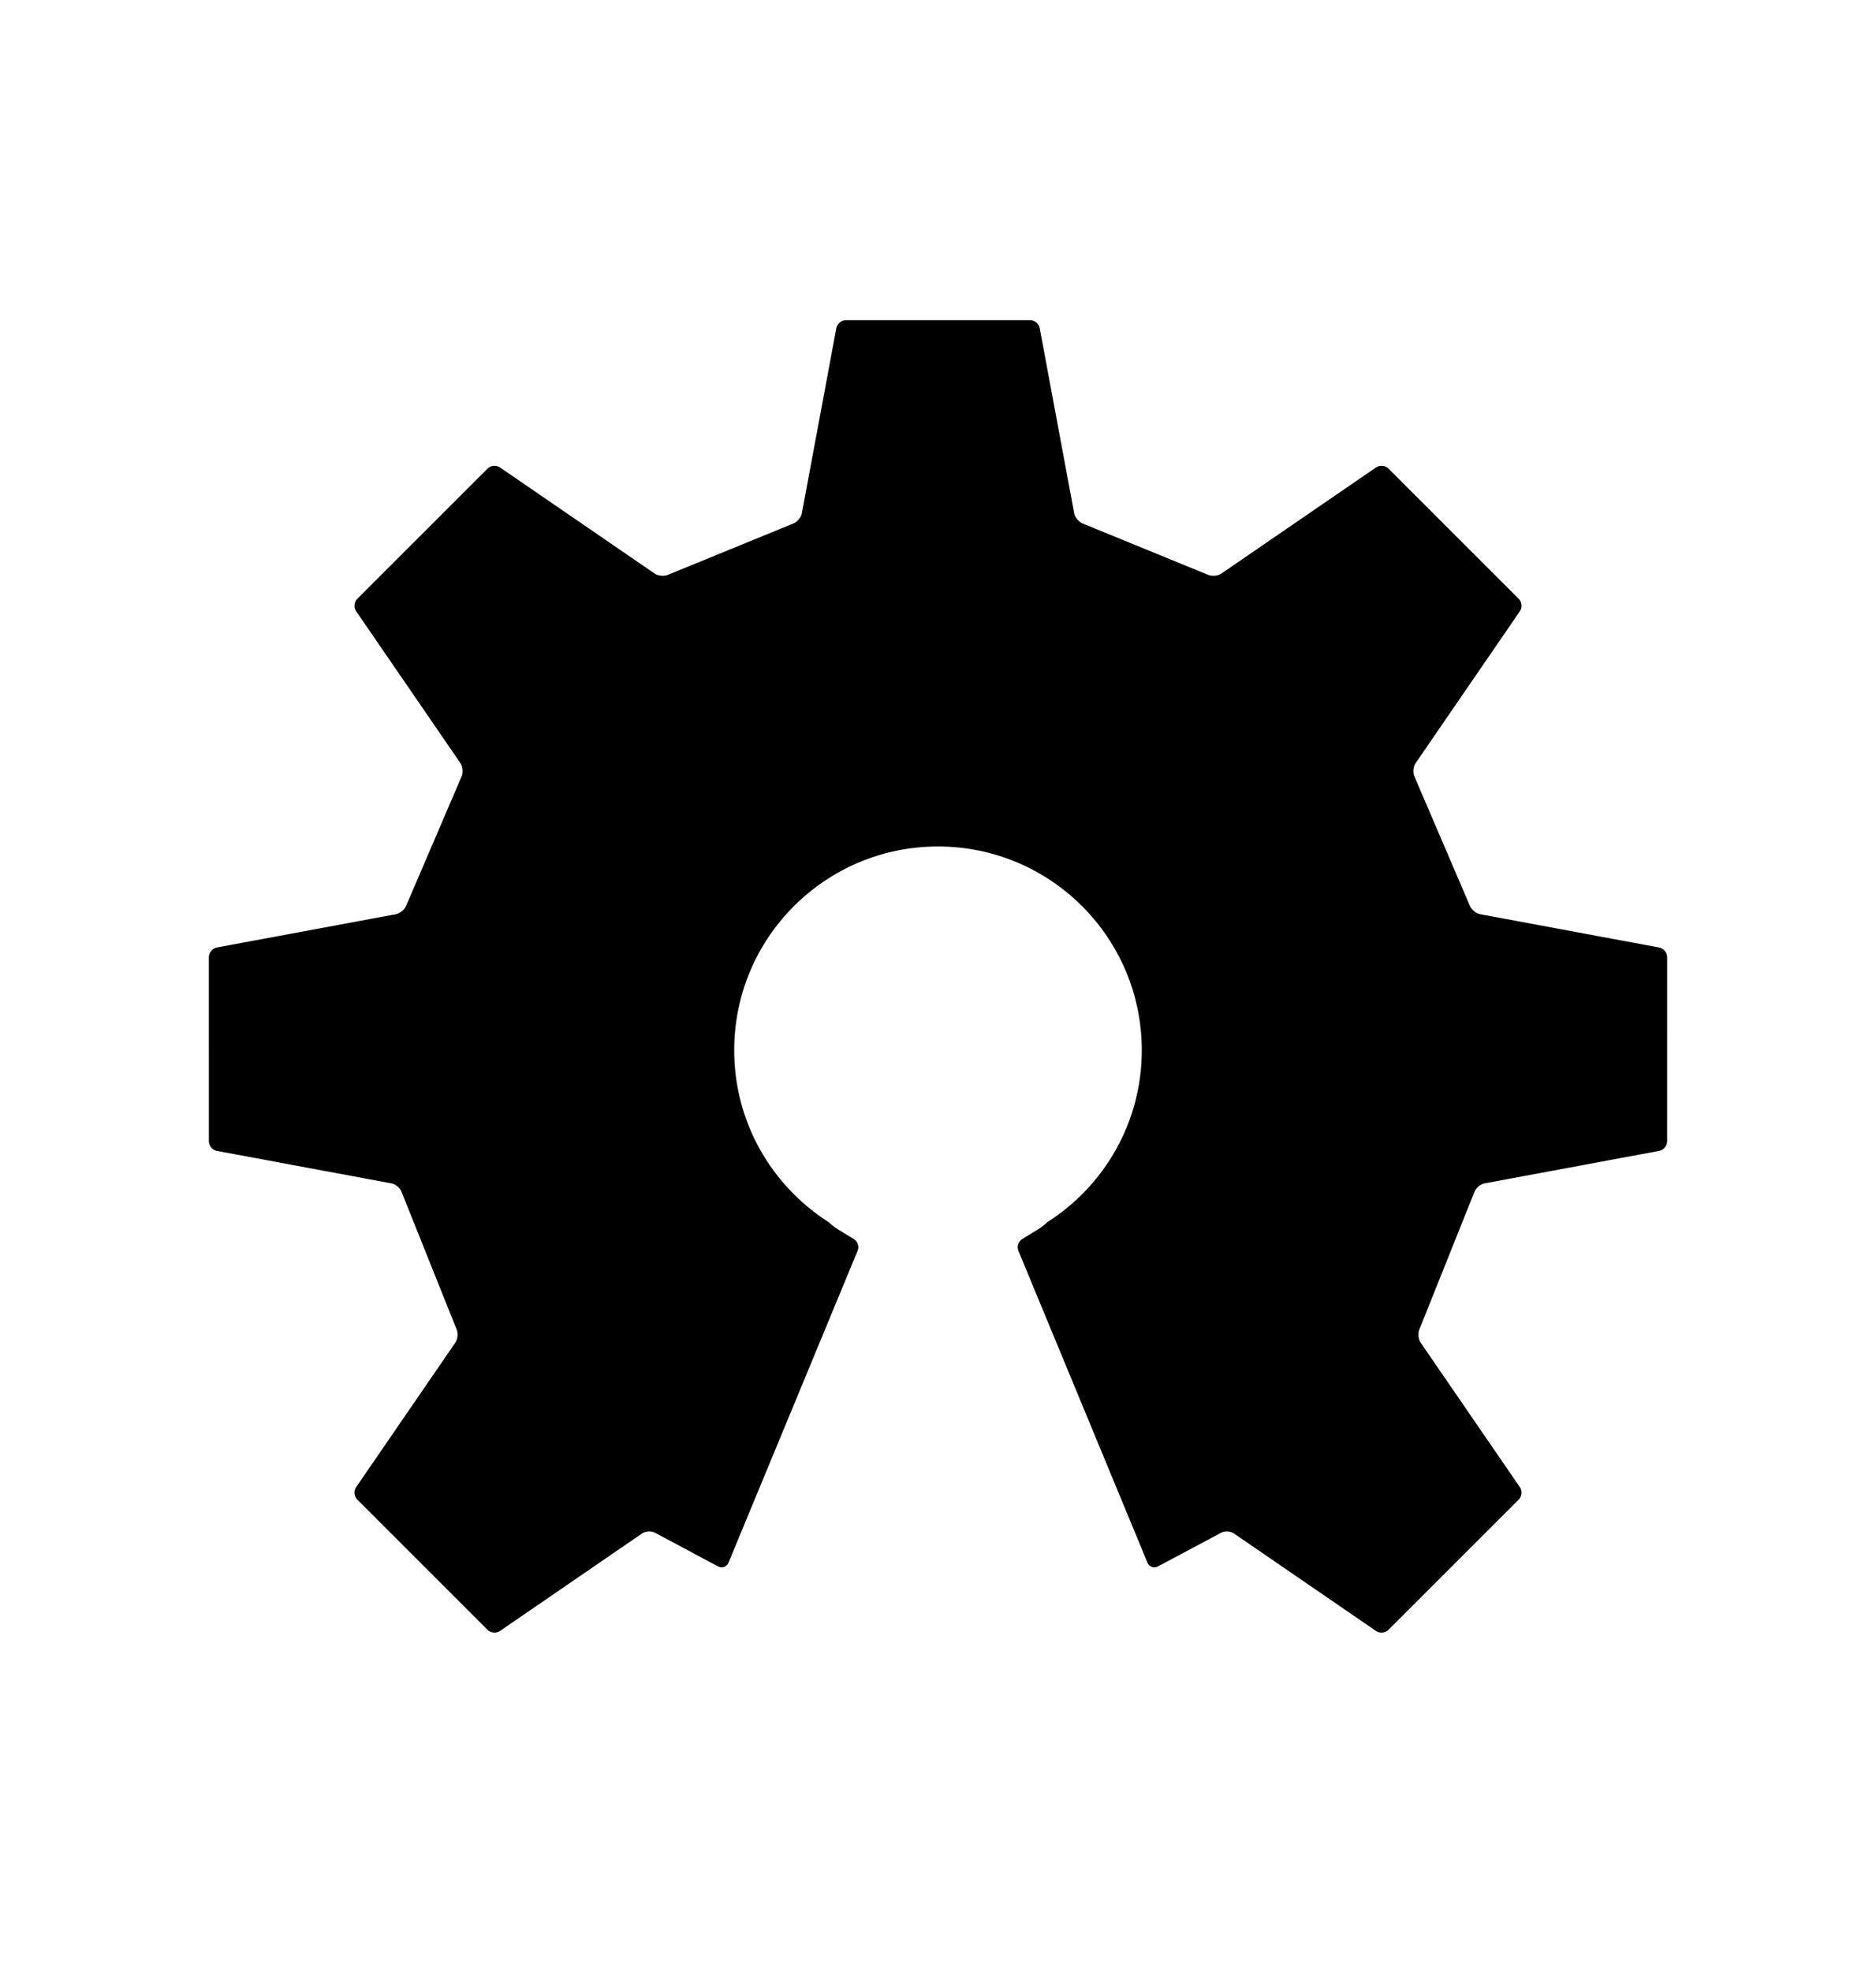 <?xml version="1.0" encoding="UTF-8" standalone="no"?>
<!-- Generator: Adobe Illustrator 13.0.2, SVG Export Plug-In . SVG Version: 6.00 Build 14948)  -->

<svg
   version="1.2"
   id="Layer_1"
   x="0px"
   y="0px"
   width="172.238px"
   height="180.994px"
   viewBox="0 0 172.238 180.994"
   xml:space="preserve"
   sodipodi:docname="oshw-logo-outline.svg"
   inkscape:version="1.3.2 (091e20ef0f, 2023-11-25)"
   inkscape:export-filename="oshw-logo-outline.png"
   inkscape:export-xdpi="142.68628"
   inkscape:export-ydpi="142.68628"
   xmlns:inkscape="http://www.inkscape.org/namespaces/inkscape"
   xmlns:sodipodi="http://sodipodi.sourceforge.net/DTD/sodipodi-0.dtd"
   xmlns="http://www.w3.org/2000/svg"
   xmlns:svg="http://www.w3.org/2000/svg"><defs
   id="defs17" /><sodipodi:namedview
   id="namedview17"
   pagecolor="#505050"
   bordercolor="#ffffff"
   borderopacity="1"
   inkscape:showpageshadow="0"
   inkscape:pageopacity="0"
   inkscape:pagecheckerboard="1"
   inkscape:deskcolor="#505050"
   inkscape:zoom="6.3055699"
   inkscape:cx="86.352226"
   inkscape:cy="101.10109"
   inkscape:window-width="1920"
   inkscape:window-height="1004"
   inkscape:window-x="0"
   inkscape:window-y="0"
   inkscape:window-maximized="1"
   inkscape:current-layer="Layer_1" />

















<g
   id="g17"
   transform="translate(2.1556293e-6,29.401)"
   style="fill:#000000;stroke:none">
	<path
   fill="#333333"
   d="m 152.336,57.604 -16.439,-3.057 c -0.4,-0.075 -0.838,-0.451 -0.973,-0.837 l -5.039,-11.756 c -0.188,-0.363 -0.152,-0.933 0.08,-1.271 l 9.578,-13.96 c 0.229,-0.336 0.184,-0.847 -0.105,-1.136 L 127.475,13.624 c -0.289,-0.289 -0.799,-0.336 -1.135,-0.105 l -14.205,9.748 c -0.336,0.231 -0.912,0.272 -1.277,0.092 L 99.462,18.694 c -0.387,-0.128 -0.764,-0.561 -0.84,-0.962 L 95.457,0.729 C 95.383,0.328 94.988,0 94.58,0 H 77.66 C 77.253,0 76.858,0.328 76.784,0.729 L 73.62,17.732 c -0.076,0.401 -0.452,0.834 -0.84,0.962 l -11.397,4.665 c -0.366,0.18 -0.942,0.139 -1.277,-0.092 L 45.902,13.519 c -0.337,-0.231 -0.848,-0.184 -1.136,0.105 L 32.802,25.587 c -0.288,0.289 -0.336,0.8 -0.105,1.136 l 9.579,13.96 c 0.23,0.338 0.266,0.908 0.079,1.271 l -5.04,11.756 c -0.134,0.386 -0.571,0.762 -0.973,0.837 l -16.438,3.057 c -0.402,0.076 -0.729,0.47 -0.729,0.878 l 10e-4,16.919 c 0,0.408 0.328,0.805 0.729,0.878 l 16.035,2.984 c 0.401,0.073 0.83,0.454 0.952,0.843 l 5.006,12.505 c 0.179,0.367 0.137,0.941 -0.095,1.277 l -9.108,13.273 c -0.23,0.336 -0.183,0.848 0.105,1.137 l 11.965,11.963 c 0.288,0.287 0.799,0.334 1.136,0.105 l 13.038,-8.949 c 0.336,-0.23 0.899,-0.248 1.25,-0.043 l 5.75,3.07 c 0.364,0.186 0.789,0.029 0.945,-0.348 L 78.74,85.449 c 0.157,-0.377 0,-0.858 -0.348,-1.071 l -1.439,-0.881 c -0.266,-0.162 -0.627,-0.441 -0.91,-0.697 -5.191,-3.324 -8.635,-9.139 -8.635,-15.761 0,-10.334 8.378,-18.711 18.711,-18.711 10.333,0 18.71,8.377 18.71,18.711 0,6.622 -3.443,12.437 -8.635,15.761 -0.281,0.256 -0.643,0.535 -0.908,0.697 l -1.439,0.881 c -0.346,0.213 -0.504,0.694 -0.348,1.071 l 11.855,28.648 c 0.156,0.377 0.58,0.533 0.945,0.348 l 5.75,-3.07 c 0.352,-0.205 0.914,-0.188 1.25,0.043 l 13.039,8.949 c 0.336,0.229 0.848,0.182 1.135,-0.105 l 11.965,-11.963 c 0.289,-0.289 0.336,-0.801 0.105,-1.137 l -9.109,-13.273 c -0.23,-0.336 -0.273,-0.91 -0.094,-1.277 l 5.006,-12.505 c 0.123,-0.389 0.549,-0.77 0.951,-0.843 l 16.035,-2.984 c 0.4,-0.073 0.729,-0.47 0.729,-0.878 l 0.002,-16.919 c 0.001,-0.409 -0.327,-0.803 -0.727,-0.879 z m -2.874,15.947 -13.822,2.572 c -1.047,0.207 -1.727,0.645 -2.313,1.151 -0.531,0.487 -1.004,1.053 -1.337,1.934 l -4.971,12.415 c -0.317,0.736 -0.384,1.356 -0.39,1.924 0.021,0.896 0.168,1.758 0.84,2.781 l 7.834,11.416 -8.782,8.781 -11.184,-7.676 c -0.979,-0.648 -1.855,-0.805 -2.705,-0.818 -0.717,0.008 -1.453,0.127 -2.276,0.568 h -10e-4 l -2.903,1.551 -9.744,-23.547 c 0.234,-0.169 0.45,-0.343 0.668,-0.528 C 104.423,82.1 108.43,75.227 108.43,67.438 108.428,55.114 98.443,45.128 86.12,45.126 73.798,45.128 63.812,55.114 63.808,67.438 c 0.002,7.789 4.008,14.661 10.056,18.636 0.216,0.184 0.431,0.357 0.668,0.528 l -9.743,23.548 -2.903,-1.551 c -0.835,-0.447 -1.583,-0.561 -2.281,-0.568 -0.86,0.014 -1.729,0.172 -2.708,0.822 l -11.177,7.672 -8.784,-8.781 7.835,-11.42 c 0.666,-1.021 0.817,-1.878 0.838,-2.777 -0.008,-0.582 -0.082,-1.203 -0.388,-1.92 L 40.242,79.185 C 39.907,78.309 39.433,77.752 38.908,77.27 38.319,76.766 37.645,76.331 36.588,76.122 L 22.777,73.552 22.776,61.133 37,58.484 c 1.031,-0.207 1.692,-0.624 2.277,-1.111 0.521,-0.463 0.994,-0.997 1.346,-1.846 l 0.002,10e-4 5.01,-11.69 c 0.338,-0.739 0.433,-1.396 0.439,-2.036 -0.019,-0.875 -0.164,-1.731 -0.819,-2.743 l -8.316,-12.117 8.782,-8.782 12.348,8.475 c 1.031,0.672 1.878,0.813 2.774,0.833 0.586,-0.005 1.206,-0.08 1.926,-0.389 l 11.354,-4.647 c 0.879,-0.346 1.433,-0.826 1.907,-1.352 0.494,-0.586 0.915,-1.248 1.126,-2.276 L 79.91,4 h 12.418 l 2.752,14.79 c 0.216,1.047 0.637,1.707 1.13,2.291 0.478,0.53 1.032,1.01 1.919,1.357 l 11.356,4.649 c 0.712,0.303 1.318,0.377 1.908,0.385 0.888,-0.023 1.744,-0.162 2.774,-0.833 l 12.352,-8.478 8.781,8.783 -8.305,12.103 c -0.668,0.997 -0.814,1.876 -0.834,2.757 0.006,0.625 0.098,1.263 0.413,1.97 l 5.038,11.756 h 0.001 c 0.354,0.85 0.827,1.383 1.349,1.846 0.583,0.485 1.238,0.902 2.272,1.111 l 14.228,2.646 z"
   id="path17"
   style="fill:#000000;stroke:none" />
</g>
<path
   style="fill:#000000;fill-opacity:1;stroke:#000000;stroke-width:2.398;stroke-linecap:square;stroke-opacity:1"
   d="m 41.459,141.53 c -2.305,-2.31 -4.191,-4.288 -4.191,-4.396 0,-0.108 1.777,-2.794 3.949,-5.968 4.201,-6.14 4.795,-7.34 4.444,-8.973 -0.3,-1.394 -5.127,-13.477 -5.86,-14.668 -0.322,-0.523 -0.988,-1.188 -1.48,-1.477 -0.67,-0.394 -13.883,-3.123 -15.118,-3.123 -0.114,0 -0.208,-2.768 -0.208,-6.151 v -6.151 l 3.885,-0.705 c 8.328,-1.512 11.301,-2.177 12.115,-2.71 1.03,-0.675 1.476,-1.533 4.657,-8.958 1.862,-4.347 2.497,-6.185 2.497,-7.231 0,-1.457 0.295,-0.975 -8.721,-14.254 -0.247,-0.364 0.62,-1.4 3.977,-4.758 l 4.293,-4.293 2.683,1.855 c 10.135,7.006 10.731,7.366 12.219,7.366 1.051,0 3.087,-0.677 7.782,-2.59 6.655,-2.71 7.621,-3.251 8.361,-4.682 0.248,-0.479 1.038,-4.071 1.756,-7.981 0.718,-3.91 1.378,-7.359 1.467,-7.664 0.147,-0.503 0.72,-0.555 6.146,-0.555 5.424,0 5.999,0.052 6.15,0.555 0.091,0.305 0.757,3.764 1.478,7.686 1.331,7.228 1.644,8.281 2.766,9.296 0.344,0.312 3.556,1.774 7.138,3.25 4.841,1.995 6.876,2.684 7.93,2.684 1.565,0 2.184,-0.361 10.524,-6.147 l 4.426,-3.071 4.217,4.208 c 2.319,2.314 4.217,4.319 4.217,4.455 0,0.136 -1.311,2.136 -2.913,4.445 -5.459,7.87 -5.968,8.743 -5.968,10.238 0,0.992 0.675,2.934 2.497,7.188 3.18,7.424 3.627,8.283 4.657,8.958 0.814,0.533 3.787,1.198 12.115,2.71 l 3.885,0.705 v 6.151 c 0,3.383 -0.088,6.151 -0.195,6.151 -0.107,0 -3.354,0.583 -7.216,1.296 -6.958,1.284 -7.835,1.562 -9.045,2.859 -0.644,0.692 -5.906,13.641 -6.247,15.373 -0.285,1.452 0.395,2.762 4.616,8.889 2.097,3.043 3.813,5.64 3.813,5.77 0,0.13 -1.897,2.129 -4.216,4.443 l -4.216,4.207 -5.815,-4.007 c -3.198,-2.204 -6.261,-4.137 -6.806,-4.295 -1.257,-0.365 -2.442,-0.111 -4.642,0.995 l -1.747,0.878 -4.816,-11.622 -4.816,-11.622 0.854,-0.603 c 0.47,-0.332 2.017,-1.779 3.438,-3.216 2.849,-2.88 4.716,-6.133 5.725,-9.978 0.729,-2.775 0.709,-8.318 -0.04,-11.101 -1.667,-6.198 -6.076,-11.615 -11.718,-14.401 -3.587,-1.771 -5.804,-2.247 -10.348,-2.224 -3.467,0.017 -4.283,0.129 -6.502,0.892 -6.343,2.18 -10.726,6.09 -13.467,12.013 -1.625,3.511 -2.052,5.481 -2.045,9.429 0.011,6.202 1.983,11.039 6.267,15.37 1.421,1.437 2.971,2.884 3.443,3.216 l 0.859,0.603 -4.809,11.628 -4.809,11.628 -1.759,-0.884 c -3.706,-1.862 -4.142,-1.742 -11.116,3.065 -2.53,1.743 -4.961,3.402 -5.404,3.687 l -0.805,0.517 z"
   id="path18" /></svg>
